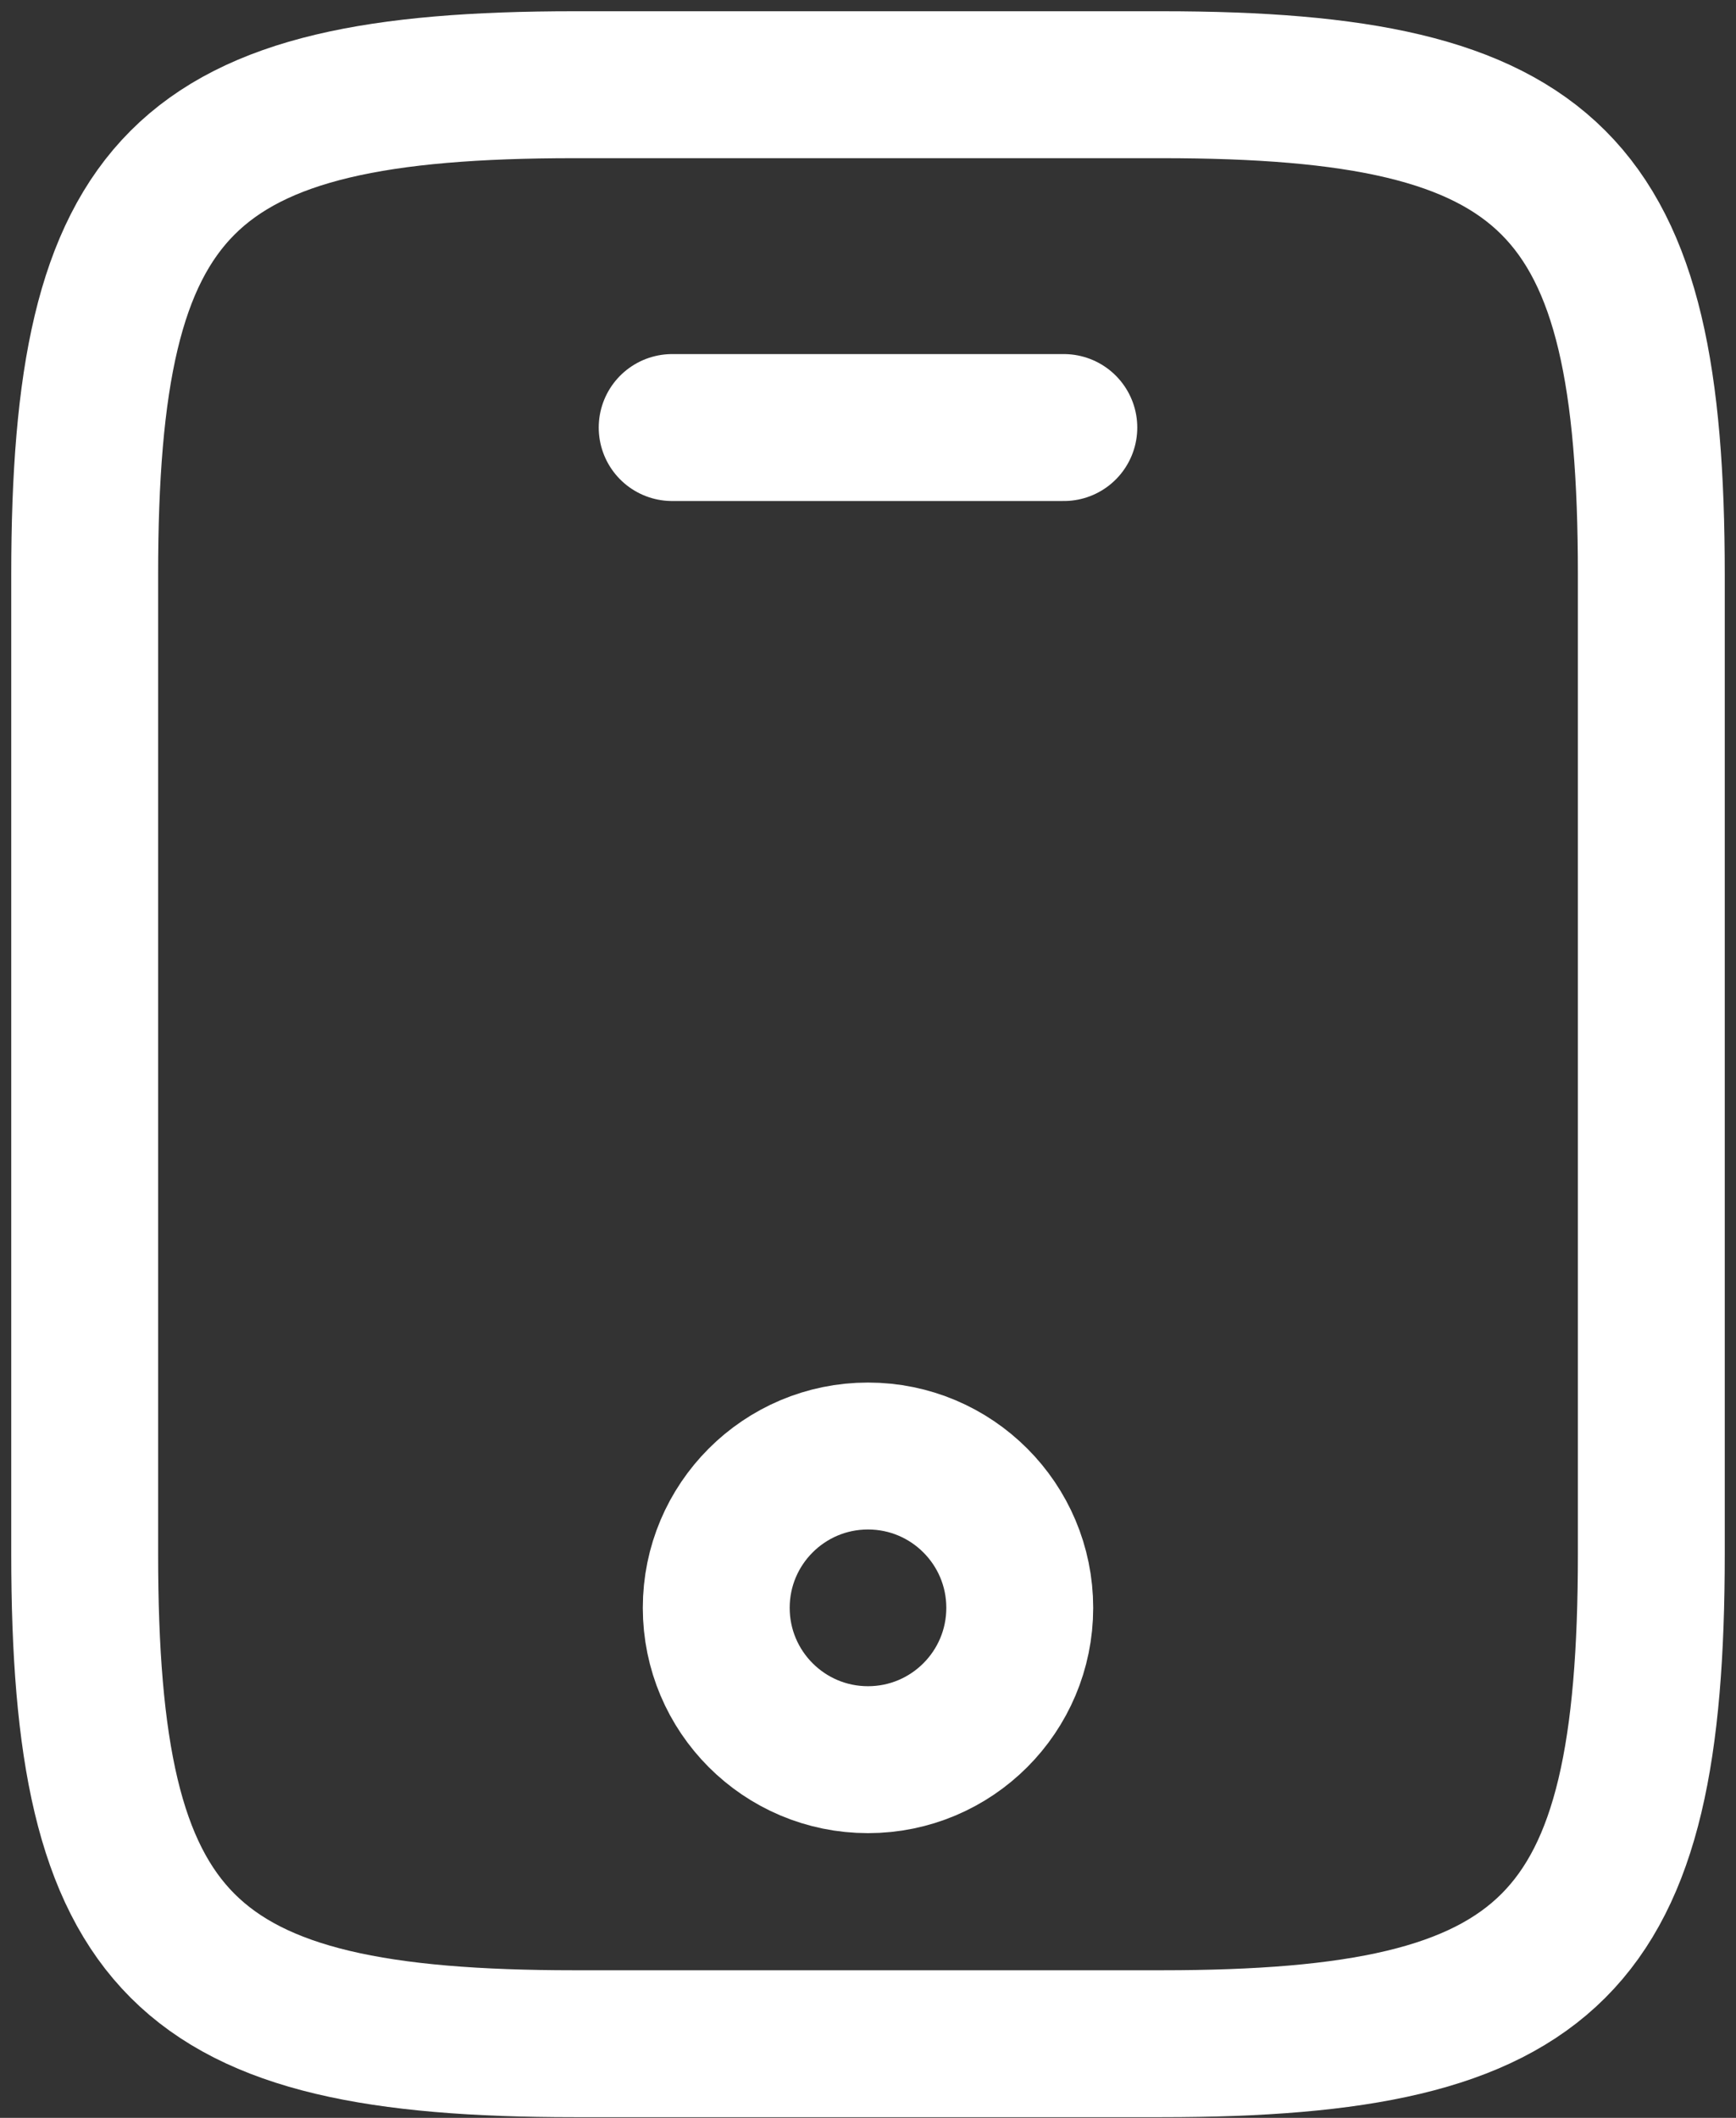 <svg width="41" height="50" viewBox="0 0 41 50" fill="none" xmlns="http://www.w3.org/2000/svg">
<rect x="0" y="0" width="41" height="50" fill="#333333" stroke="none"/>
<path d="M39 13.562V36.688C39 45.938 36.688 48.25 27.438 48.25H13.562C4.312 48.25 2 45.938 2 36.688V13.562C2 4.312 4.312 2 13.562 2H27.438C36.688 2 39 4.312 39 13.562Z" stroke="white" stroke-width="3.469" stroke-linecap="round" stroke-linejoin="round"/>
<path d="M25.125 10.094H15.875" stroke="white" stroke-width="3.469" stroke-linecap="round" stroke-linejoin="round"/>
<path d="M20.5 41.544C22.48 41.544 24.084 39.939 24.084 37.959C24.084 35.98 22.48 34.375 20.5 34.375C18.52 34.375 16.916 35.98 16.916 37.959C16.916 39.939 18.52 41.544 20.5 41.544Z" stroke="white" stroke-width="3.469" stroke-linecap="round" stroke-linejoin="round"/>
</svg>
